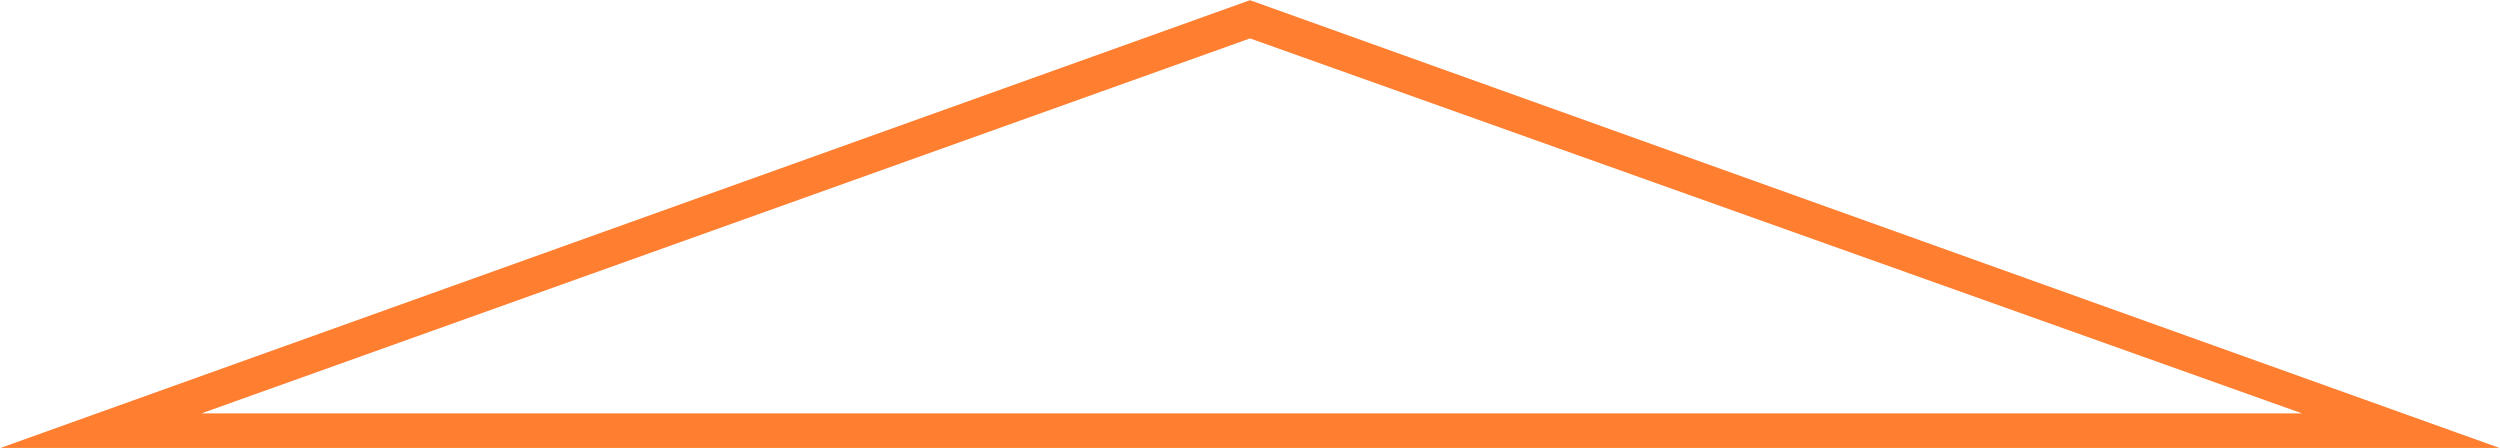 <?xml version="1.0" encoding="utf-8"?>
<!-- Generator: Adobe Illustrator 26.1.0, SVG Export Plug-In . SVG Version: 6.00 Build 0)  -->
<svg version="1.1" id="Layer_1" xmlns="http://www.w3.org/2000/svg" xmlns:xlink="http://www.w3.org/1999/xlink" x="0px" y="0px"
	 viewBox="0 0 72 12.9" style="enable-background:new 0 0 72 12.9;" xml:space="preserve">
<style type="text/css">
	.st0{fill:#FF7E2F;}
</style>
<g id="a">
</g>
<g id="b">
	<g id="c">
		<g id="d" transform="translate(231 387.106)">
			<path class="st0" d="M-195-386l-30.2,10.8h60.5L-195-386 M-195-387.1l36,12.9h-72L-195-387.1z"/>
		</g>
	</g>
</g>
</svg>
